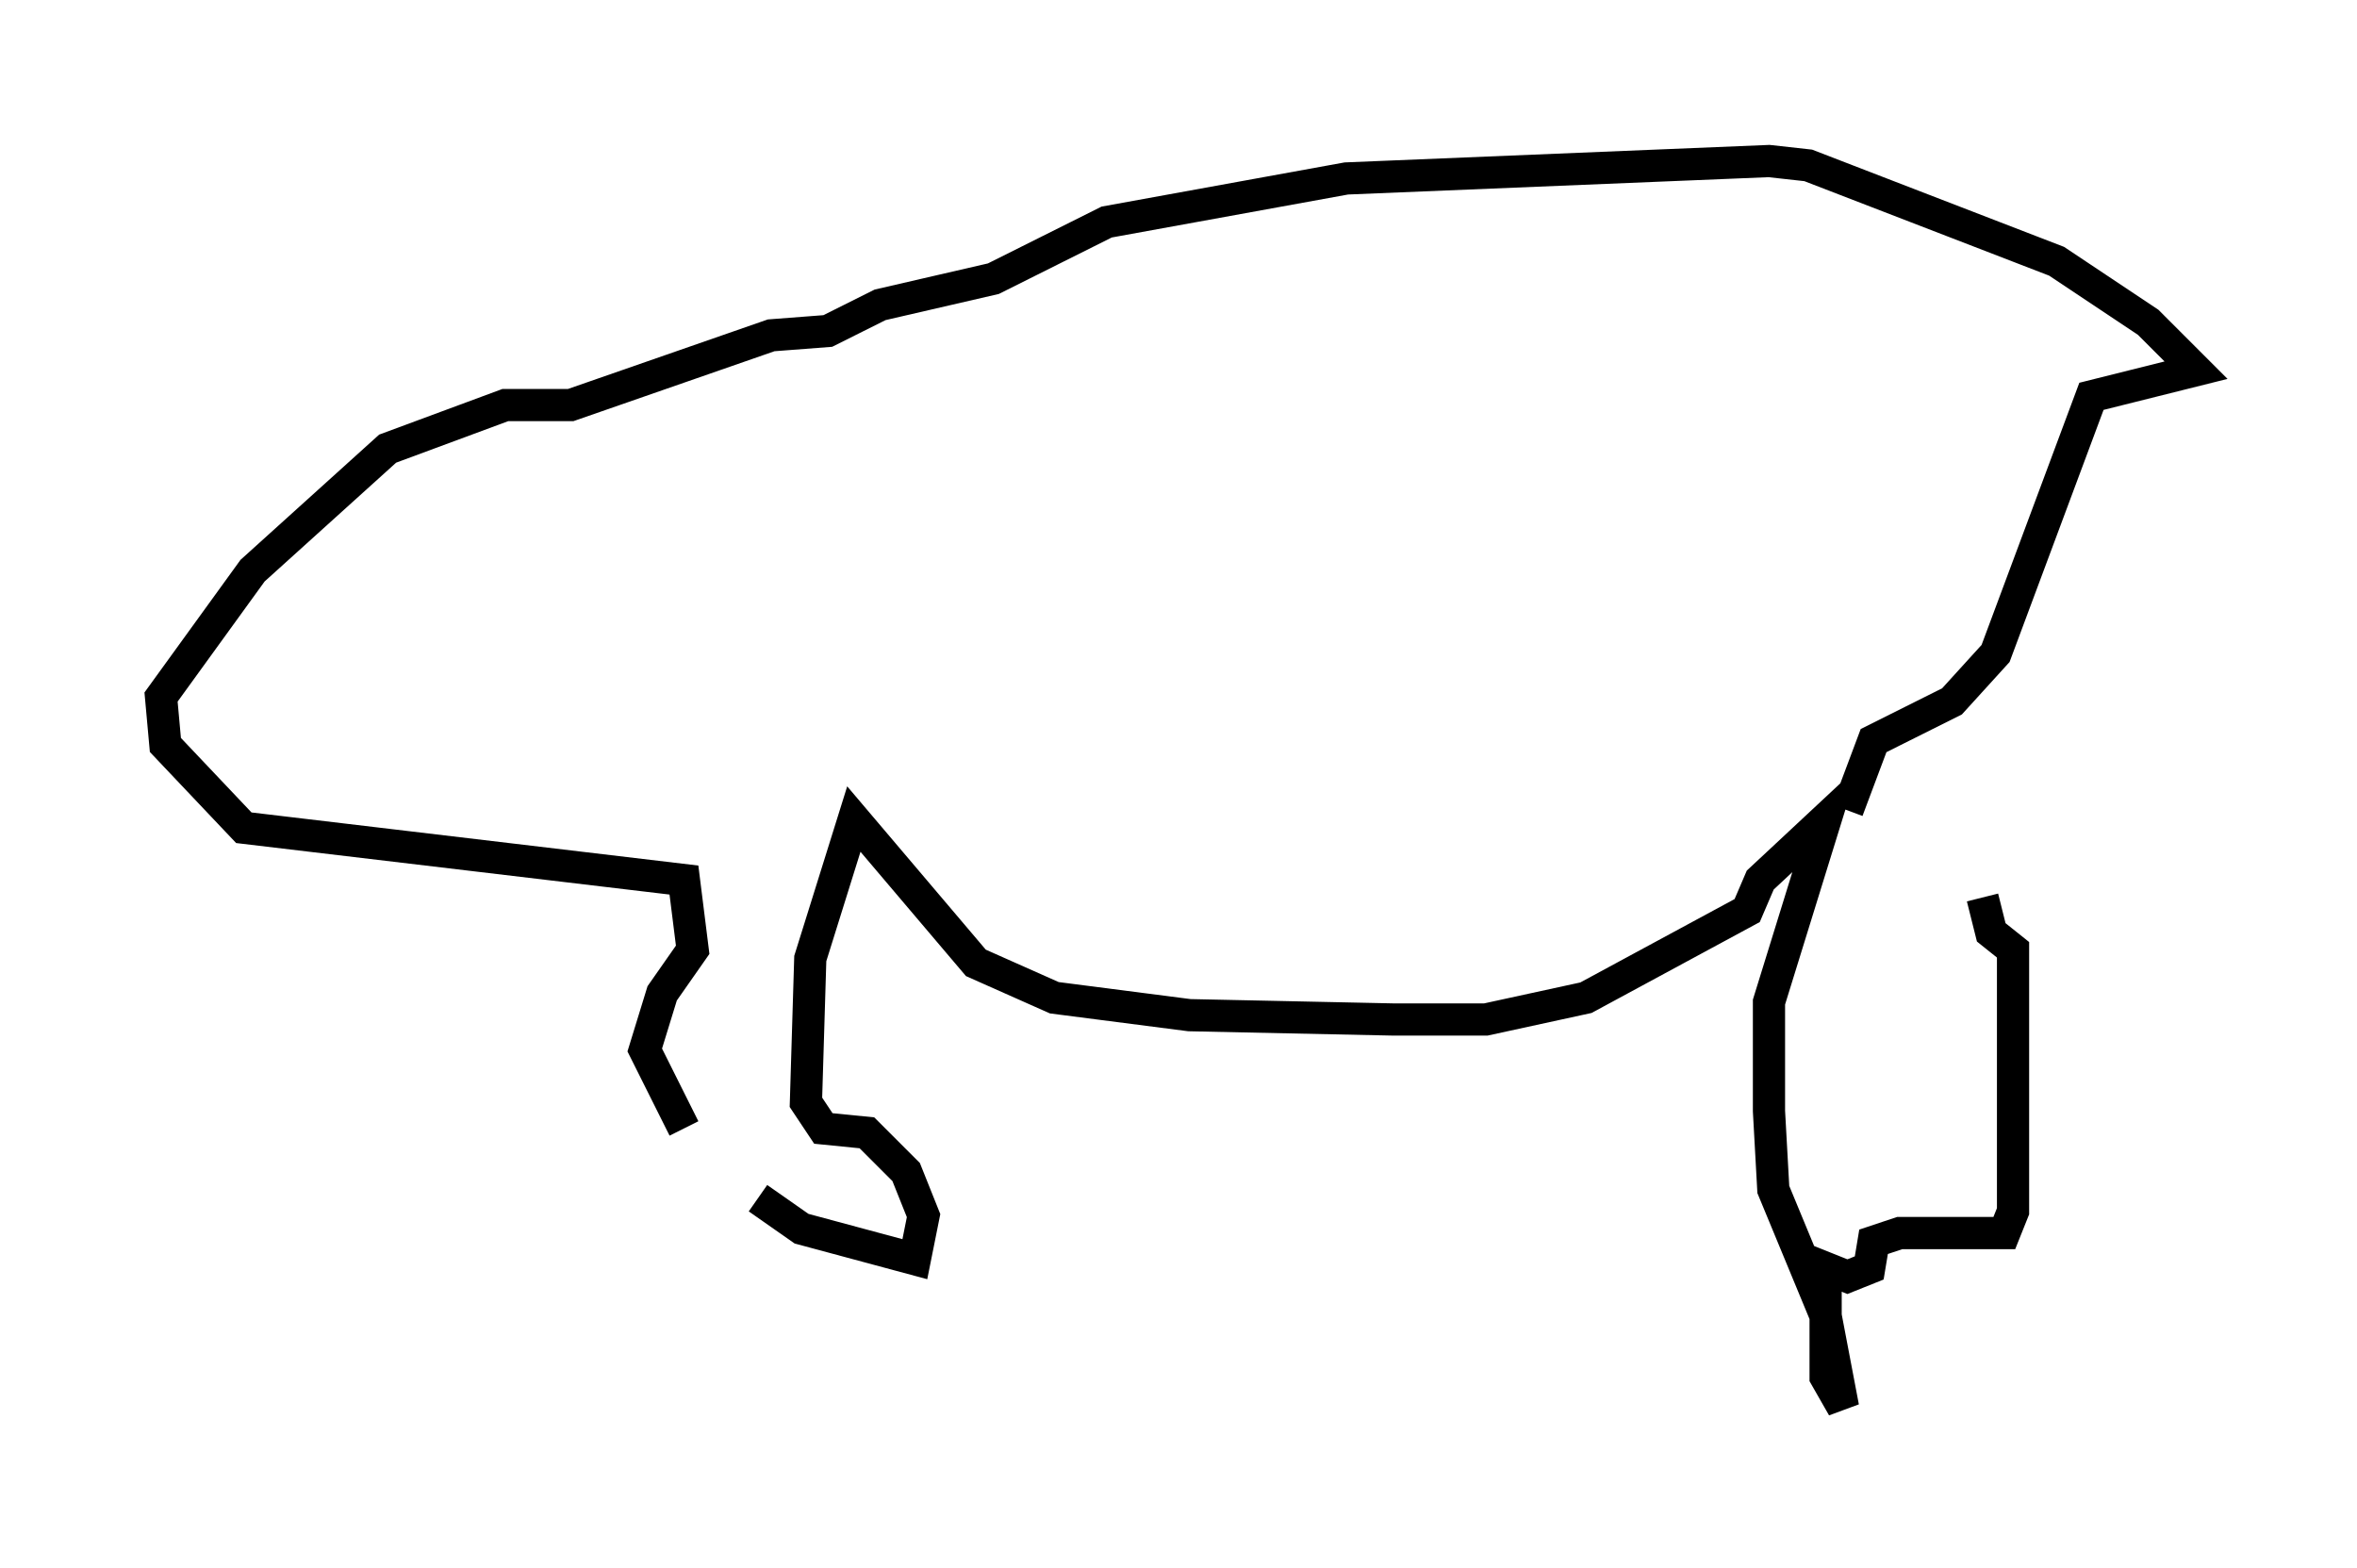 <?xml version="1.0" encoding="utf-8" ?>
<svg baseProfile="full" height="48.701" version="1.1" width="73.193" xmlns="http://www.w3.org/2000/svg" xmlns:ev="http://www.w3.org/2001/xml-events" xmlns:xlink="http://www.w3.org/1999/xlink"><defs /><rect fill="white" height="48.701" width="73.193" x="0" y="0" /><path d="M20.967, 37.07 m2.571, 0.135 l1.353, 0.947 3.518, 0.947 l0.271, -1.353 -0.541, -1.353 l-1.218, -1.218 -1.353, -0.135 l-0.541, -0.812 0.135, -4.465 l1.353, -4.33 3.789, 4.465 l2.436, 1.083 4.195, 0.541 l6.36, 0.135 2.842, 0.0 l3.112, -0.677 5.007, -2.706 l0.406, -0.947 2.03, -1.894 l-1.759, 5.683 0.0, 3.383 l0.135, 2.436 1.624, 3.924 l0.541, 2.842 -0.541, -0.947 l0.0, -3.383 0.677, 0.271 l0.677, -0.271 0.135, -0.812 l0.812, -0.271 3.248, 0.0 l0.271, -0.677 0.0, -8.119 l-0.677, -0.541 -0.271, -1.083 m-40.324, 7.172 l-1.218, -2.436 0.541, -1.759 l0.947, -1.353 -0.271, -2.165 l-13.667, -1.624 -2.436, -2.571 l-0.135, -1.488 2.842, -3.924 l4.195, -3.789 3.654, -1.353 l2.03, 0.0 6.225, -2.165 l1.759, -0.135 1.624, -0.812 l3.518, -0.812 3.518, -1.759 l7.442, -1.353 13.126, -0.541 l1.218, 0.135 7.713, 2.977 l2.842, 1.894 1.488, 1.488 l-3.248, 0.812 -2.977, 7.984 l-1.353, 1.488 -2.436, 1.218 l-0.812, 2.165 " fill="none" stroke="black" stroke-width="1" /></svg>